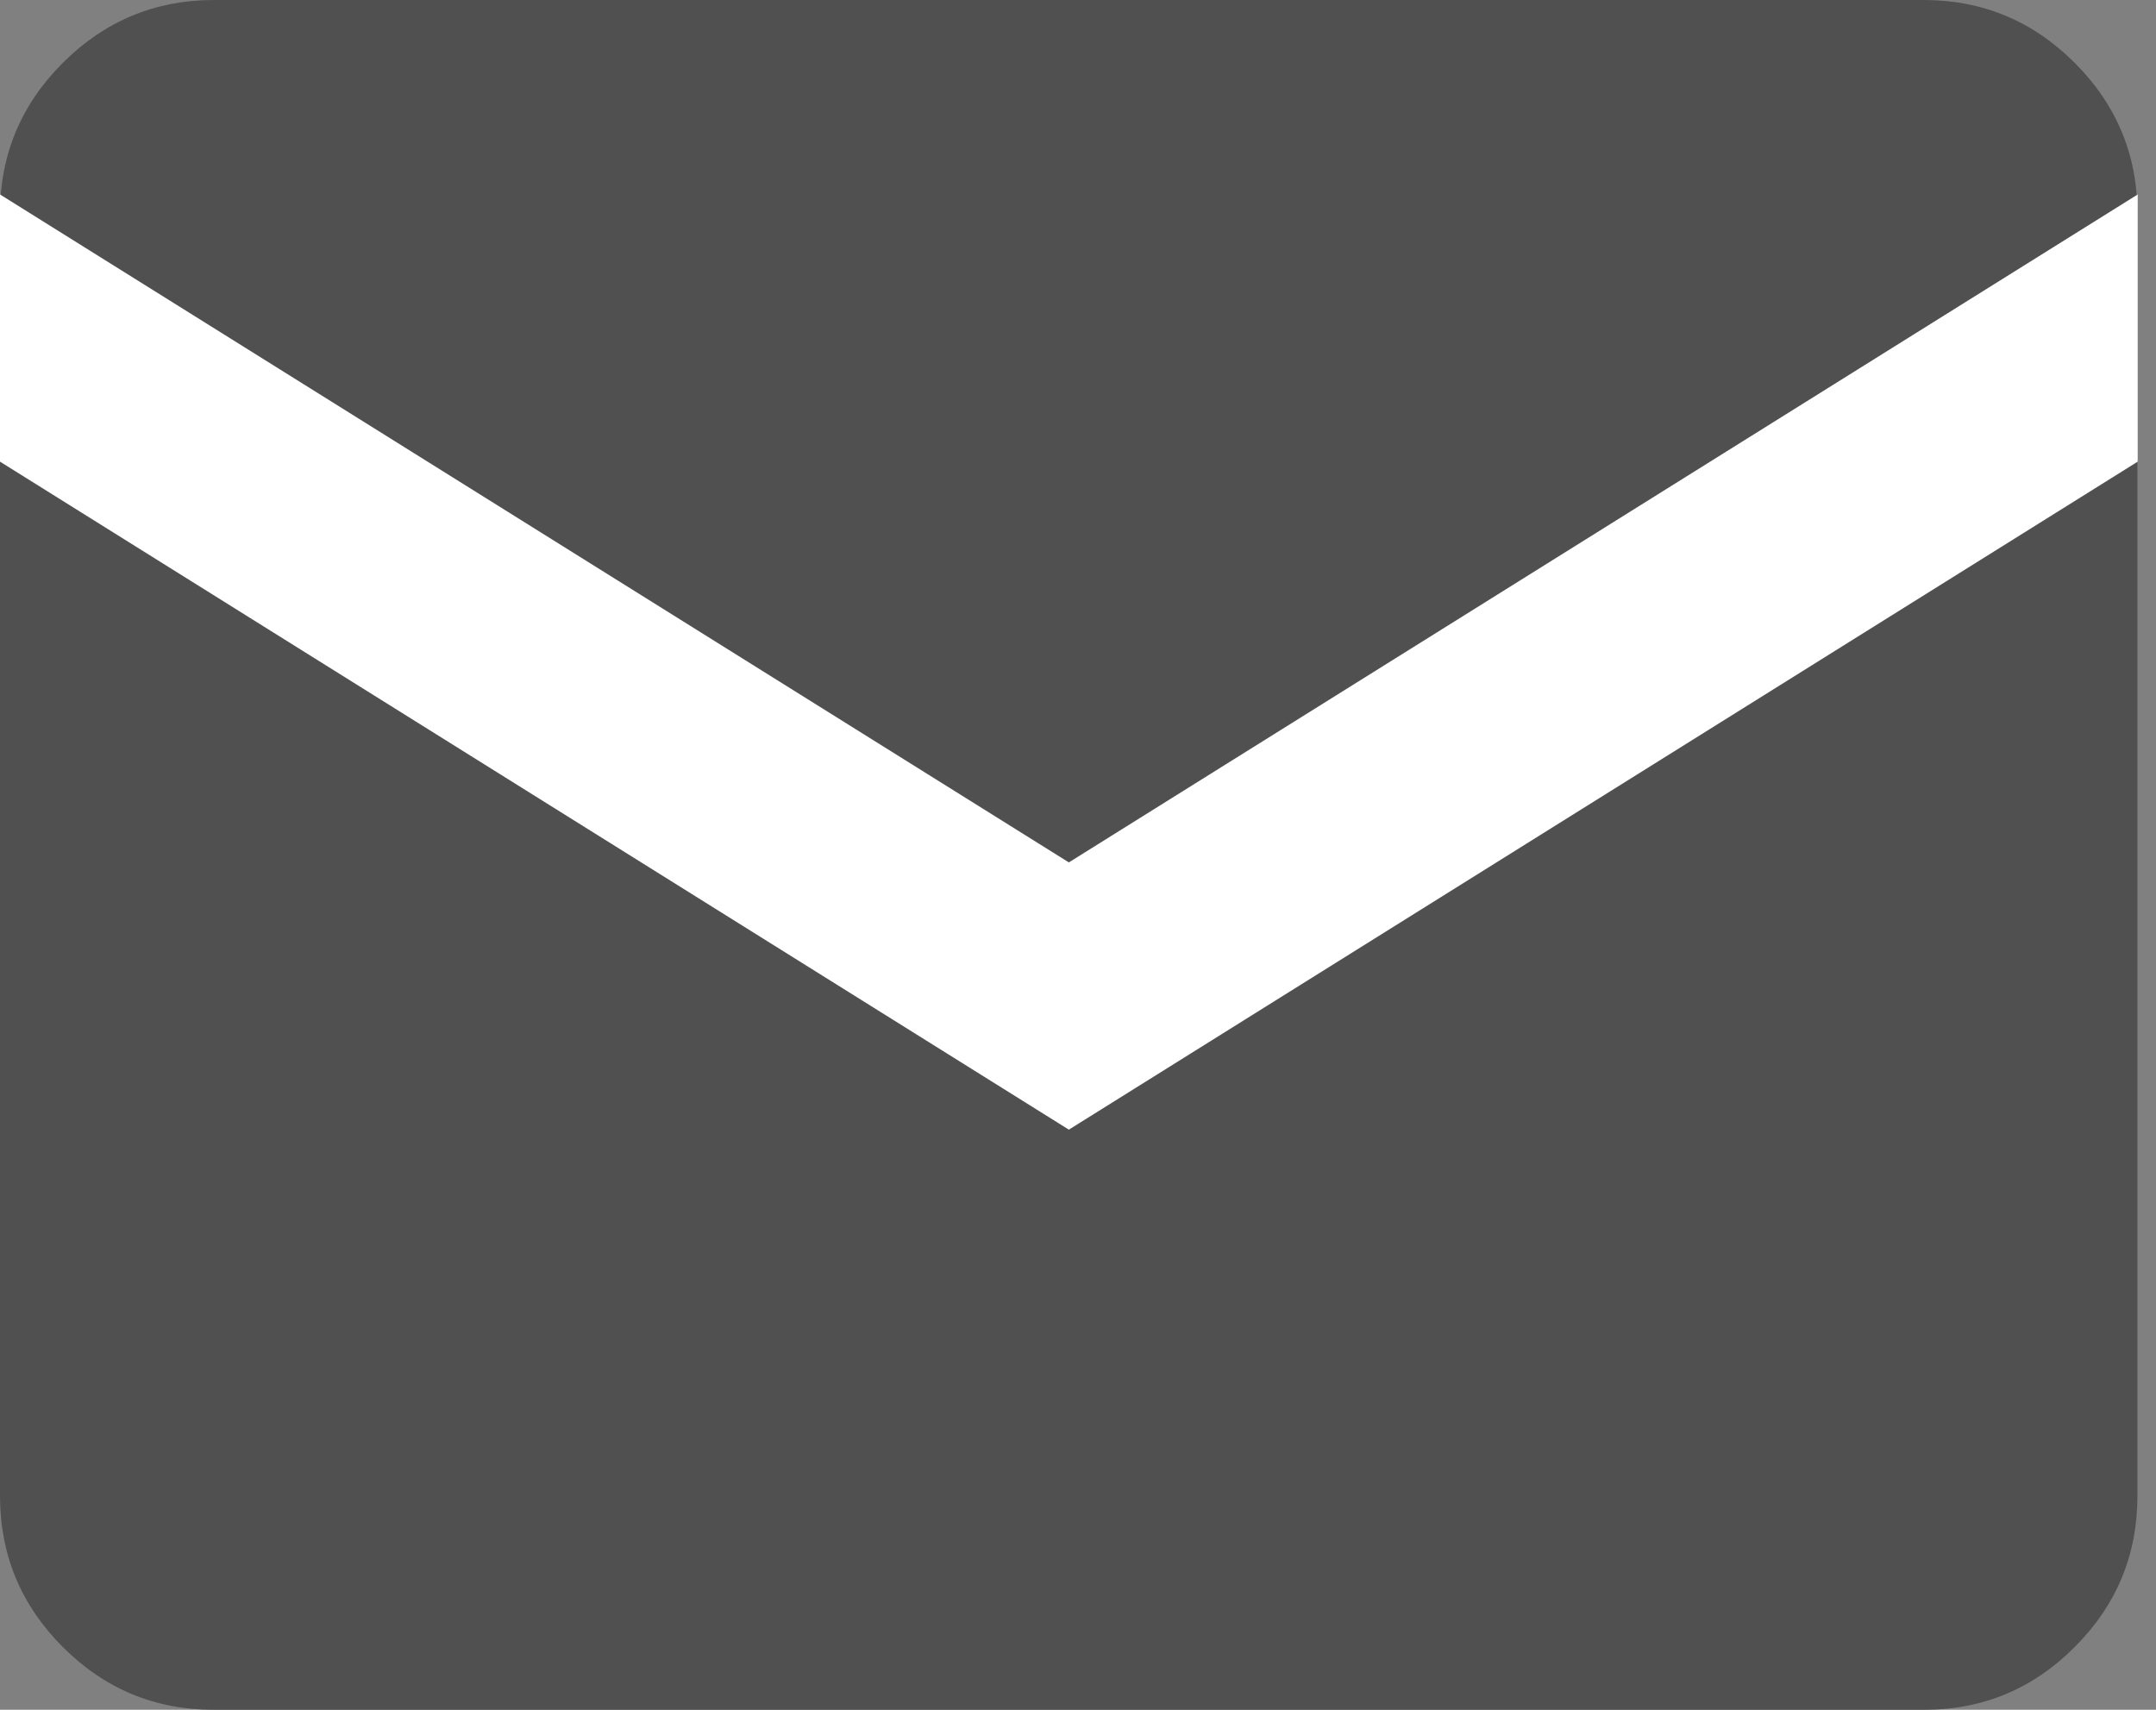 <svg width="29" height="23" viewBox="0 0 29 23" fill="none" xmlns="http://www.w3.org/2000/svg">
<rect x="0" y="0" width="29" height="23" fill="#808080" stroke="none"/>
<path d="M0.845 22.156C1.408 22.719 2.084 23 2.875 23H25.875C26.667 23.001 27.344 22.72 27.906 22.156C28.469 21.593 28.75 20.916 28.75 20.125V2.875C28.751 2.085 28.47 1.409 27.906 0.845C27.343 0.282 26.666 0 25.875 0H2.875C2.085 0.001 1.409 0.283 0.845 0.845C0.282 1.408 0 2.084 0 2.875V20.125C0.001 20.917 0.283 21.594 0.845 22.156Z" fill="#505050"/>
<path d="M14.377 15.196L28.754 6.21V2.616L14.377 11.601L2.38454e-06 2.616V6.21L14.377 15.196Z" fill="white"/>
</svg>
